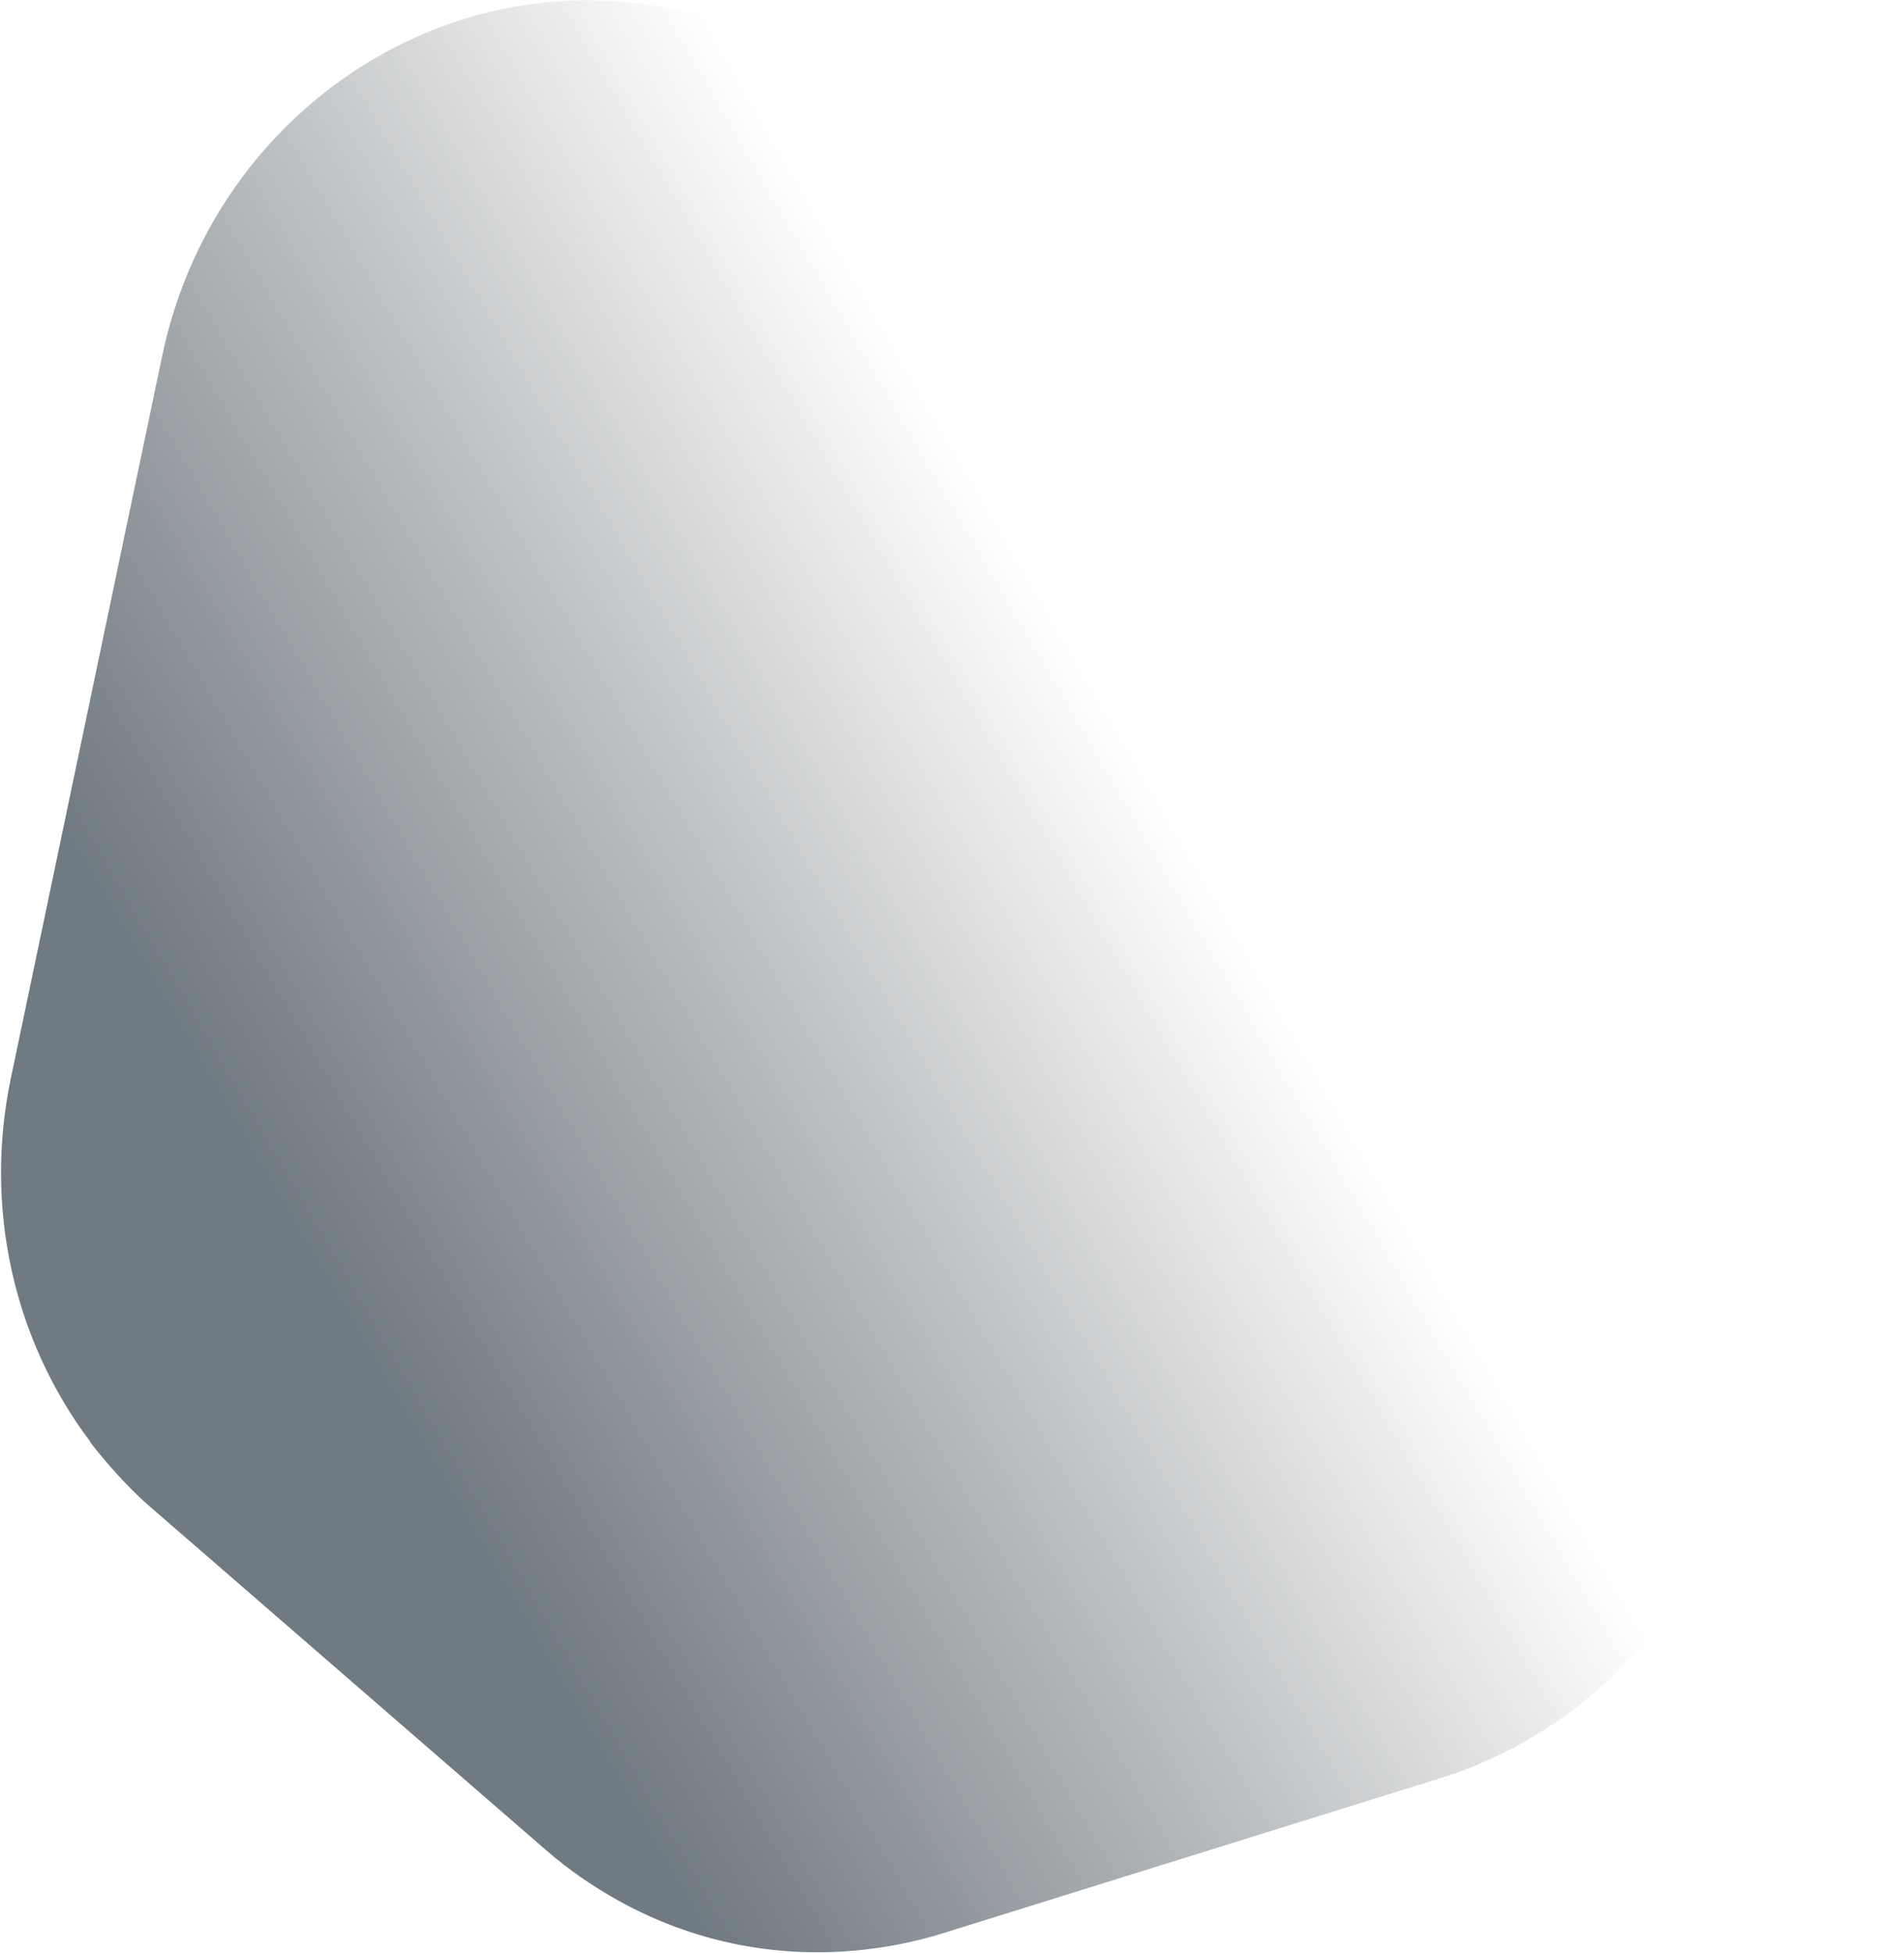 <svg width="1524" height="1563" viewBox="0 0 1524 1563" fill="none" xmlns="http://www.w3.org/2000/svg">
<path d="M72.082 1154.04L75.699 1158.69L77.351 1160.77C90.966 1177.47 105.242 1193 120.439 1206.14L436.94 1480.58C454.588 1495.96 474.27 1509.6 495.586 1521.42C553.569 1553.48 618.346 1567.05 684.719 1561.05C708.988 1558.78 732.491 1554.19 754.829 1547.18L1154.08 1422.72C1173.27 1416.79 1192.98 1408.37 1211.75 1398.46L1214.1 1397.22L1219.28 1394.41C1309.15 1344.01 1373.06 1256.15 1394.6 1153.36L1515.75 575.144C1555.96 383.236 1438.26 195.886 1253.13 157.095L538.178 7.293C353.043 -31.498 170.041 92.849 129.831 284.757L8.68 862.969C-12.858 965.763 10.404 1071.89 72.482 1154.12L72.082 1154.04Z" fill="url(#paint0_linear_2592_43073)" fill-opacity="0.7"/>
<defs>
<linearGradient id="paint0_linear_2592_43073" x1="437.953" y1="1324.23" x2="1101.19" y2="938.52" gradientUnits="userSpaceOnUse">
<stop stop-color="#34424D"/>
<stop offset="1" stop-color="#293137" stop-opacity="0"/>
</linearGradient>
</defs>
</svg>

